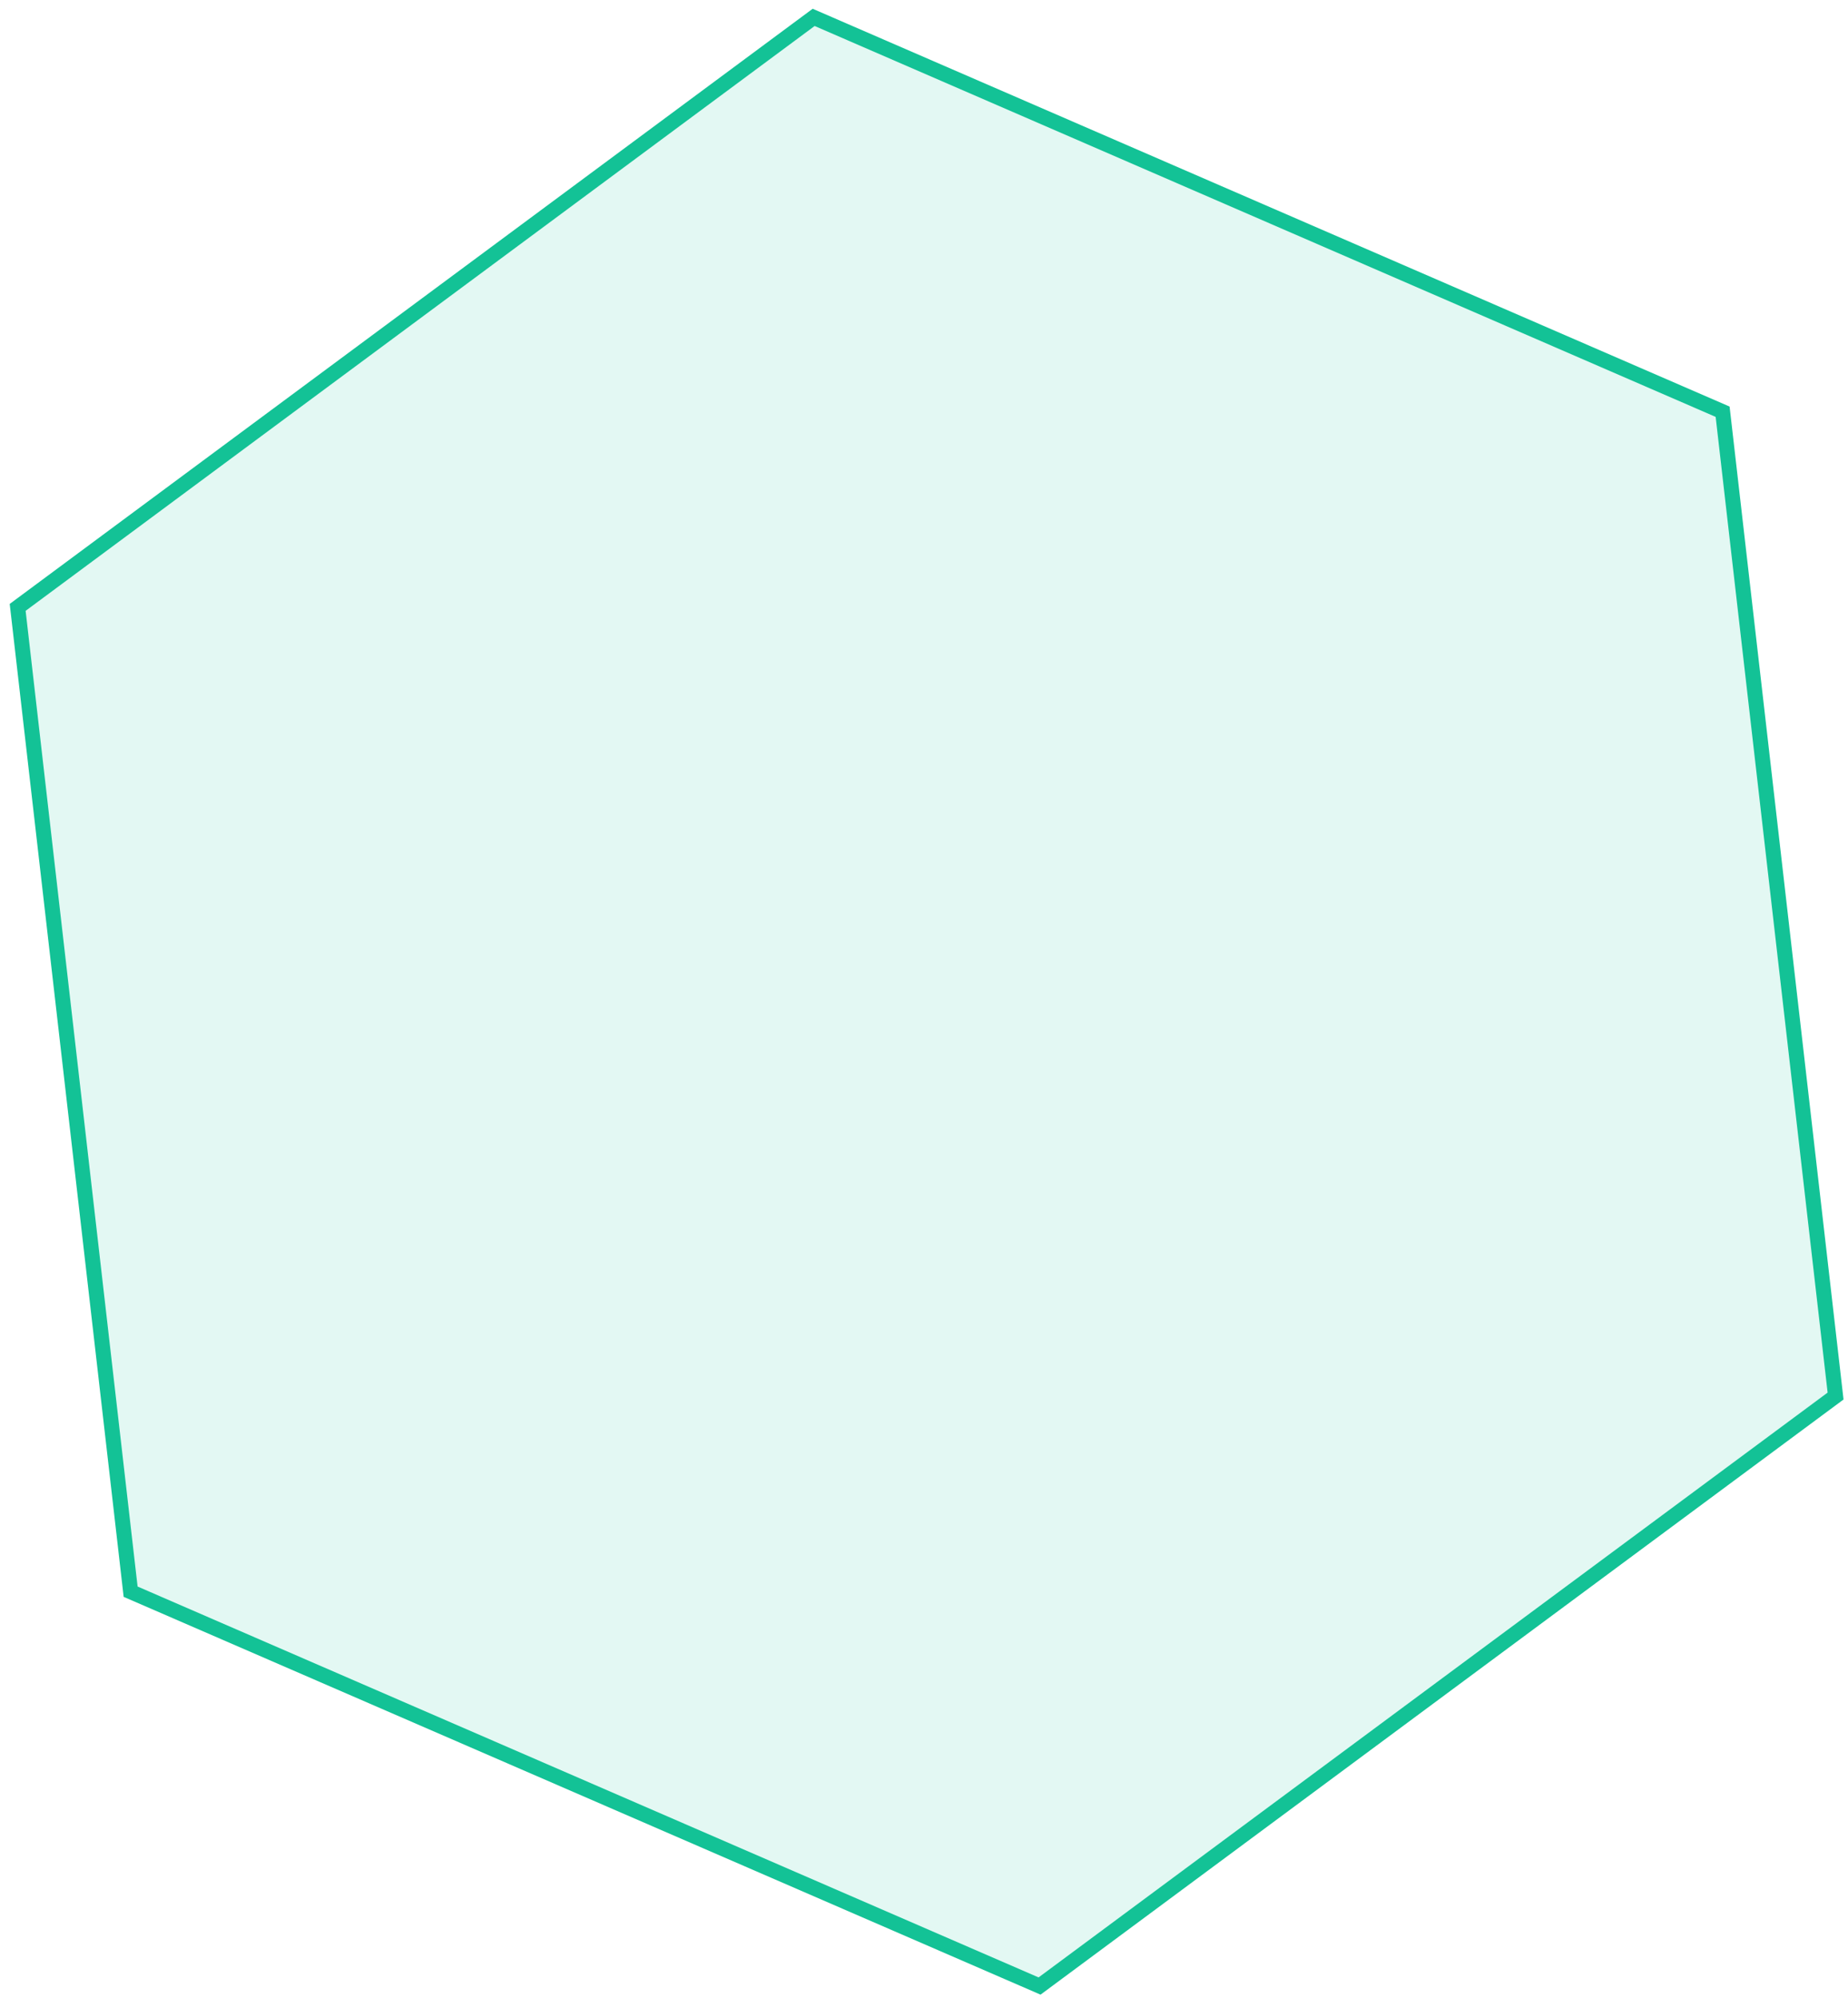 <svg width="123" height="133" viewBox="0 0 123 133" fill="none" xmlns="http://www.w3.org/2000/svg">
<path d="M1.176 40.427L54.156 1.157L114.655 27.405L122.173 92.922L69.192 132.191L8.694 105.944L1.176 40.427Z" fill="#13C296" fill-opacity="0.12" stroke="#13C296"/>
</svg>
